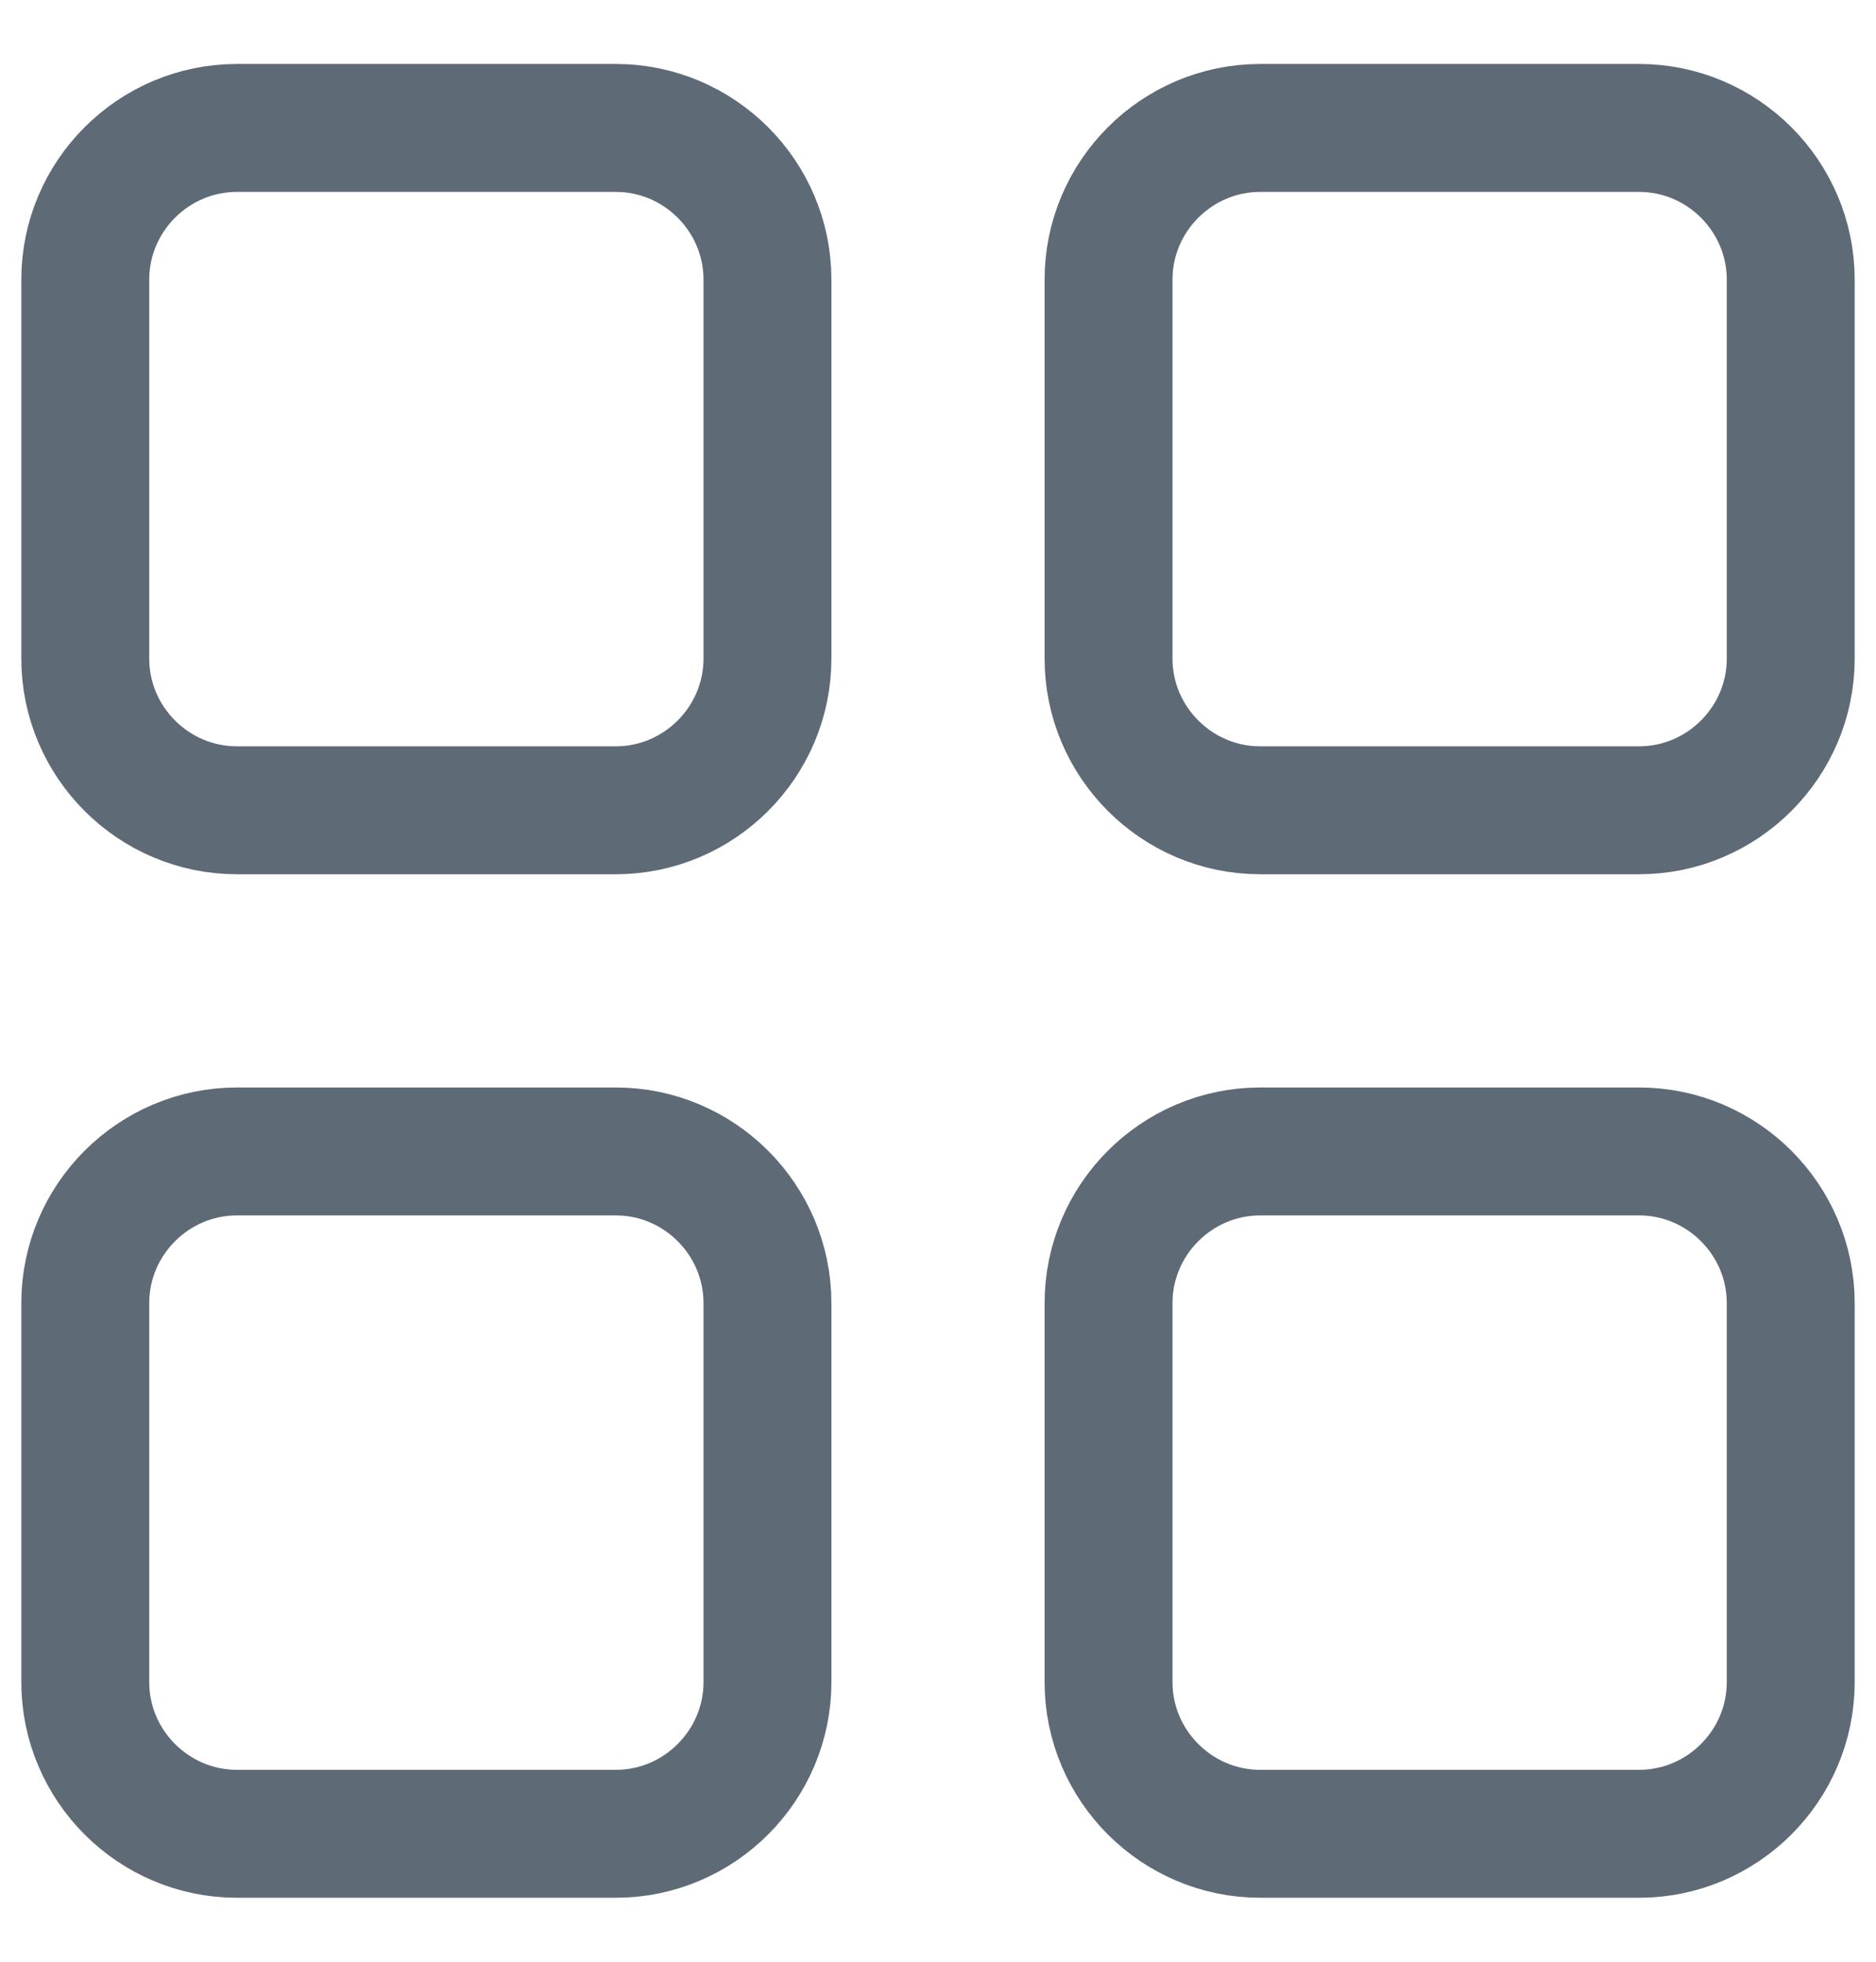 <svg width="22" height="23" viewBox="0 0 22 23" fill="none" xmlns="http://www.w3.org/2000/svg">
<g clip-path="url(#clip0_1600_4035)">
<path d="M7.222 9.5H2.778C1.8 9.5 1 8.7 1 7.722V3.278C1 2.3 1.8 1.5 2.778 1.5H7.222C8.2 1.5 9 2.3 9 3.278V7.722C9 8.7 8.2 9.5 7.222 9.5Z" stroke="#5F6A77" stroke-width="1.5" stroke-miterlimit="10" stroke-linecap="round" stroke-linejoin="round"/>
<path d="M19.222 9.5H14.778C13.8 9.5 13 8.7 13 7.722V3.278C13 2.3 13.8 1.5 14.778 1.5H19.222C20.2 1.5 21 2.3 21 3.278V7.722C21 8.7 20.2 9.5 19.222 9.5Z" stroke="#5F6A77" stroke-width="1.5" stroke-miterlimit="10" stroke-linecap="round" stroke-linejoin="round"/>
<path d="M19.222 21.5H14.778C13.8 21.5 13 20.7 13 19.722V15.278C13 14.3 13.8 13.5 14.778 13.5H19.222C20.2 13.5 21 14.3 21 15.278V19.722C21 20.7 20.2 21.5 19.222 21.5Z" stroke="#5F6A77" stroke-width="1.5" stroke-miterlimit="10" stroke-linecap="round" stroke-linejoin="round"/>
<path d="M7.222 21.5H2.778C1.8 21.5 1 20.7 1 19.722V15.278C1 14.3 1.8 13.5 2.778 13.5H7.222C8.2 13.5 9 14.3 9 15.278V19.722C9 20.7 8.2 21.5 7.222 21.5Z" stroke="#5F6A77" stroke-width="1.5" stroke-miterlimit="10" stroke-linecap="round" stroke-linejoin="round"/>
</g>
<defs>
<clipPath id="clip0_1600_4035">
<rect width="22" height="22" fill="white" transform="translate(0 0.5)"/>
</clipPath>
</defs>
</svg>
